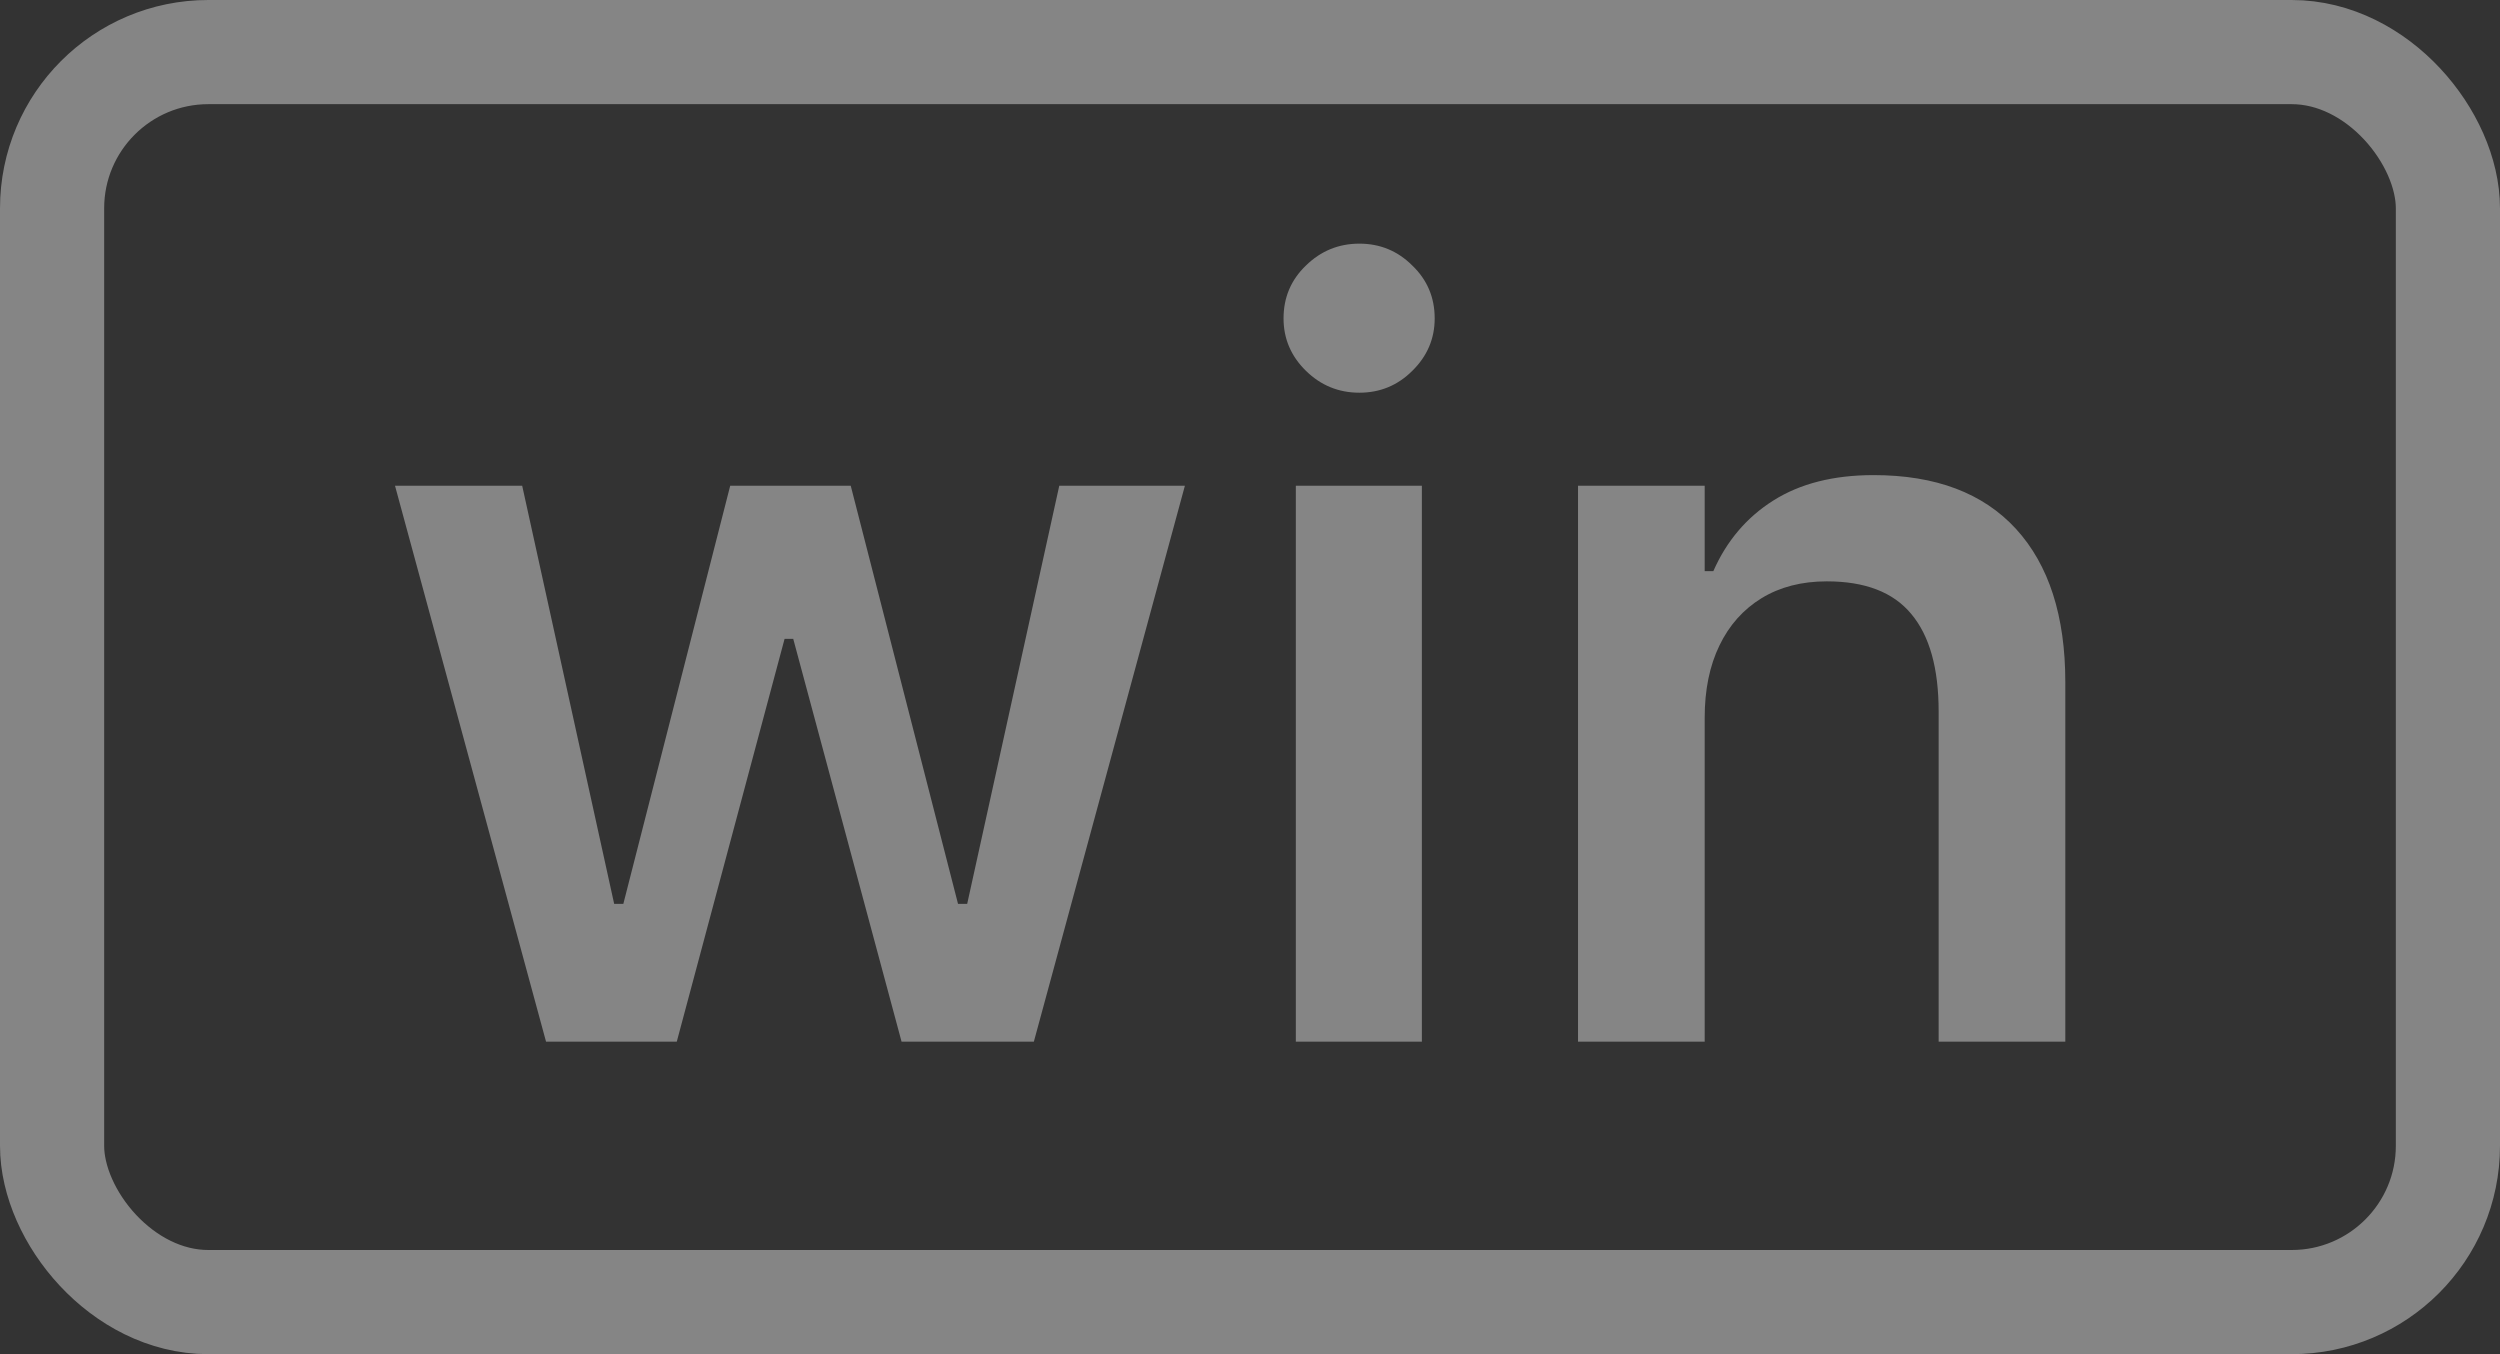 <svg width="24" height="13" viewBox="0 0 24 13" fill="none" xmlns="http://www.w3.org/2000/svg">
<rect x="0" y="0" width="24" height="13" fill="#333333" stroke="none"/>
<rect x="0.5" y="0.5" width="23" height="12" rx="1.5" stroke="white" stroke-opacity="0.4"/>
<path d="M5.242 10L3.792 4.663H5.013L5.896 8.677H5.984L7.01 4.663H8.167L9.197 8.677H9.285L10.169 4.663H11.375L9.925 10H8.655L7.615 6.133H7.532L6.497 10H5.242ZM12.44 10V4.663H13.65V10H12.44ZM13.05 3.77C12.851 3.77 12.68 3.7 12.537 3.56C12.394 3.42 12.322 3.252 12.322 3.057C12.322 2.855 12.394 2.686 12.537 2.549C12.68 2.409 12.851 2.339 13.05 2.339C13.248 2.339 13.418 2.409 13.558 2.549C13.701 2.686 13.773 2.855 13.773 3.057C13.773 3.252 13.701 3.42 13.558 3.56C13.418 3.7 13.248 3.77 13.05 3.77ZM15.149 10V4.663H16.365V5.483H16.448C16.575 5.194 16.767 4.967 17.024 4.805C17.282 4.642 17.602 4.561 17.986 4.561C18.582 4.561 19.038 4.733 19.354 5.078C19.669 5.423 19.827 5.913 19.827 6.548V10H18.611V6.831C18.611 6.414 18.523 6.102 18.348 5.894C18.175 5.685 17.905 5.581 17.537 5.581C17.296 5.581 17.088 5.635 16.912 5.742C16.736 5.85 16.601 6.001 16.507 6.196C16.412 6.392 16.365 6.623 16.365 6.89V10H15.149Z" fill="white" fill-opacity="0.4"/>
</svg>
